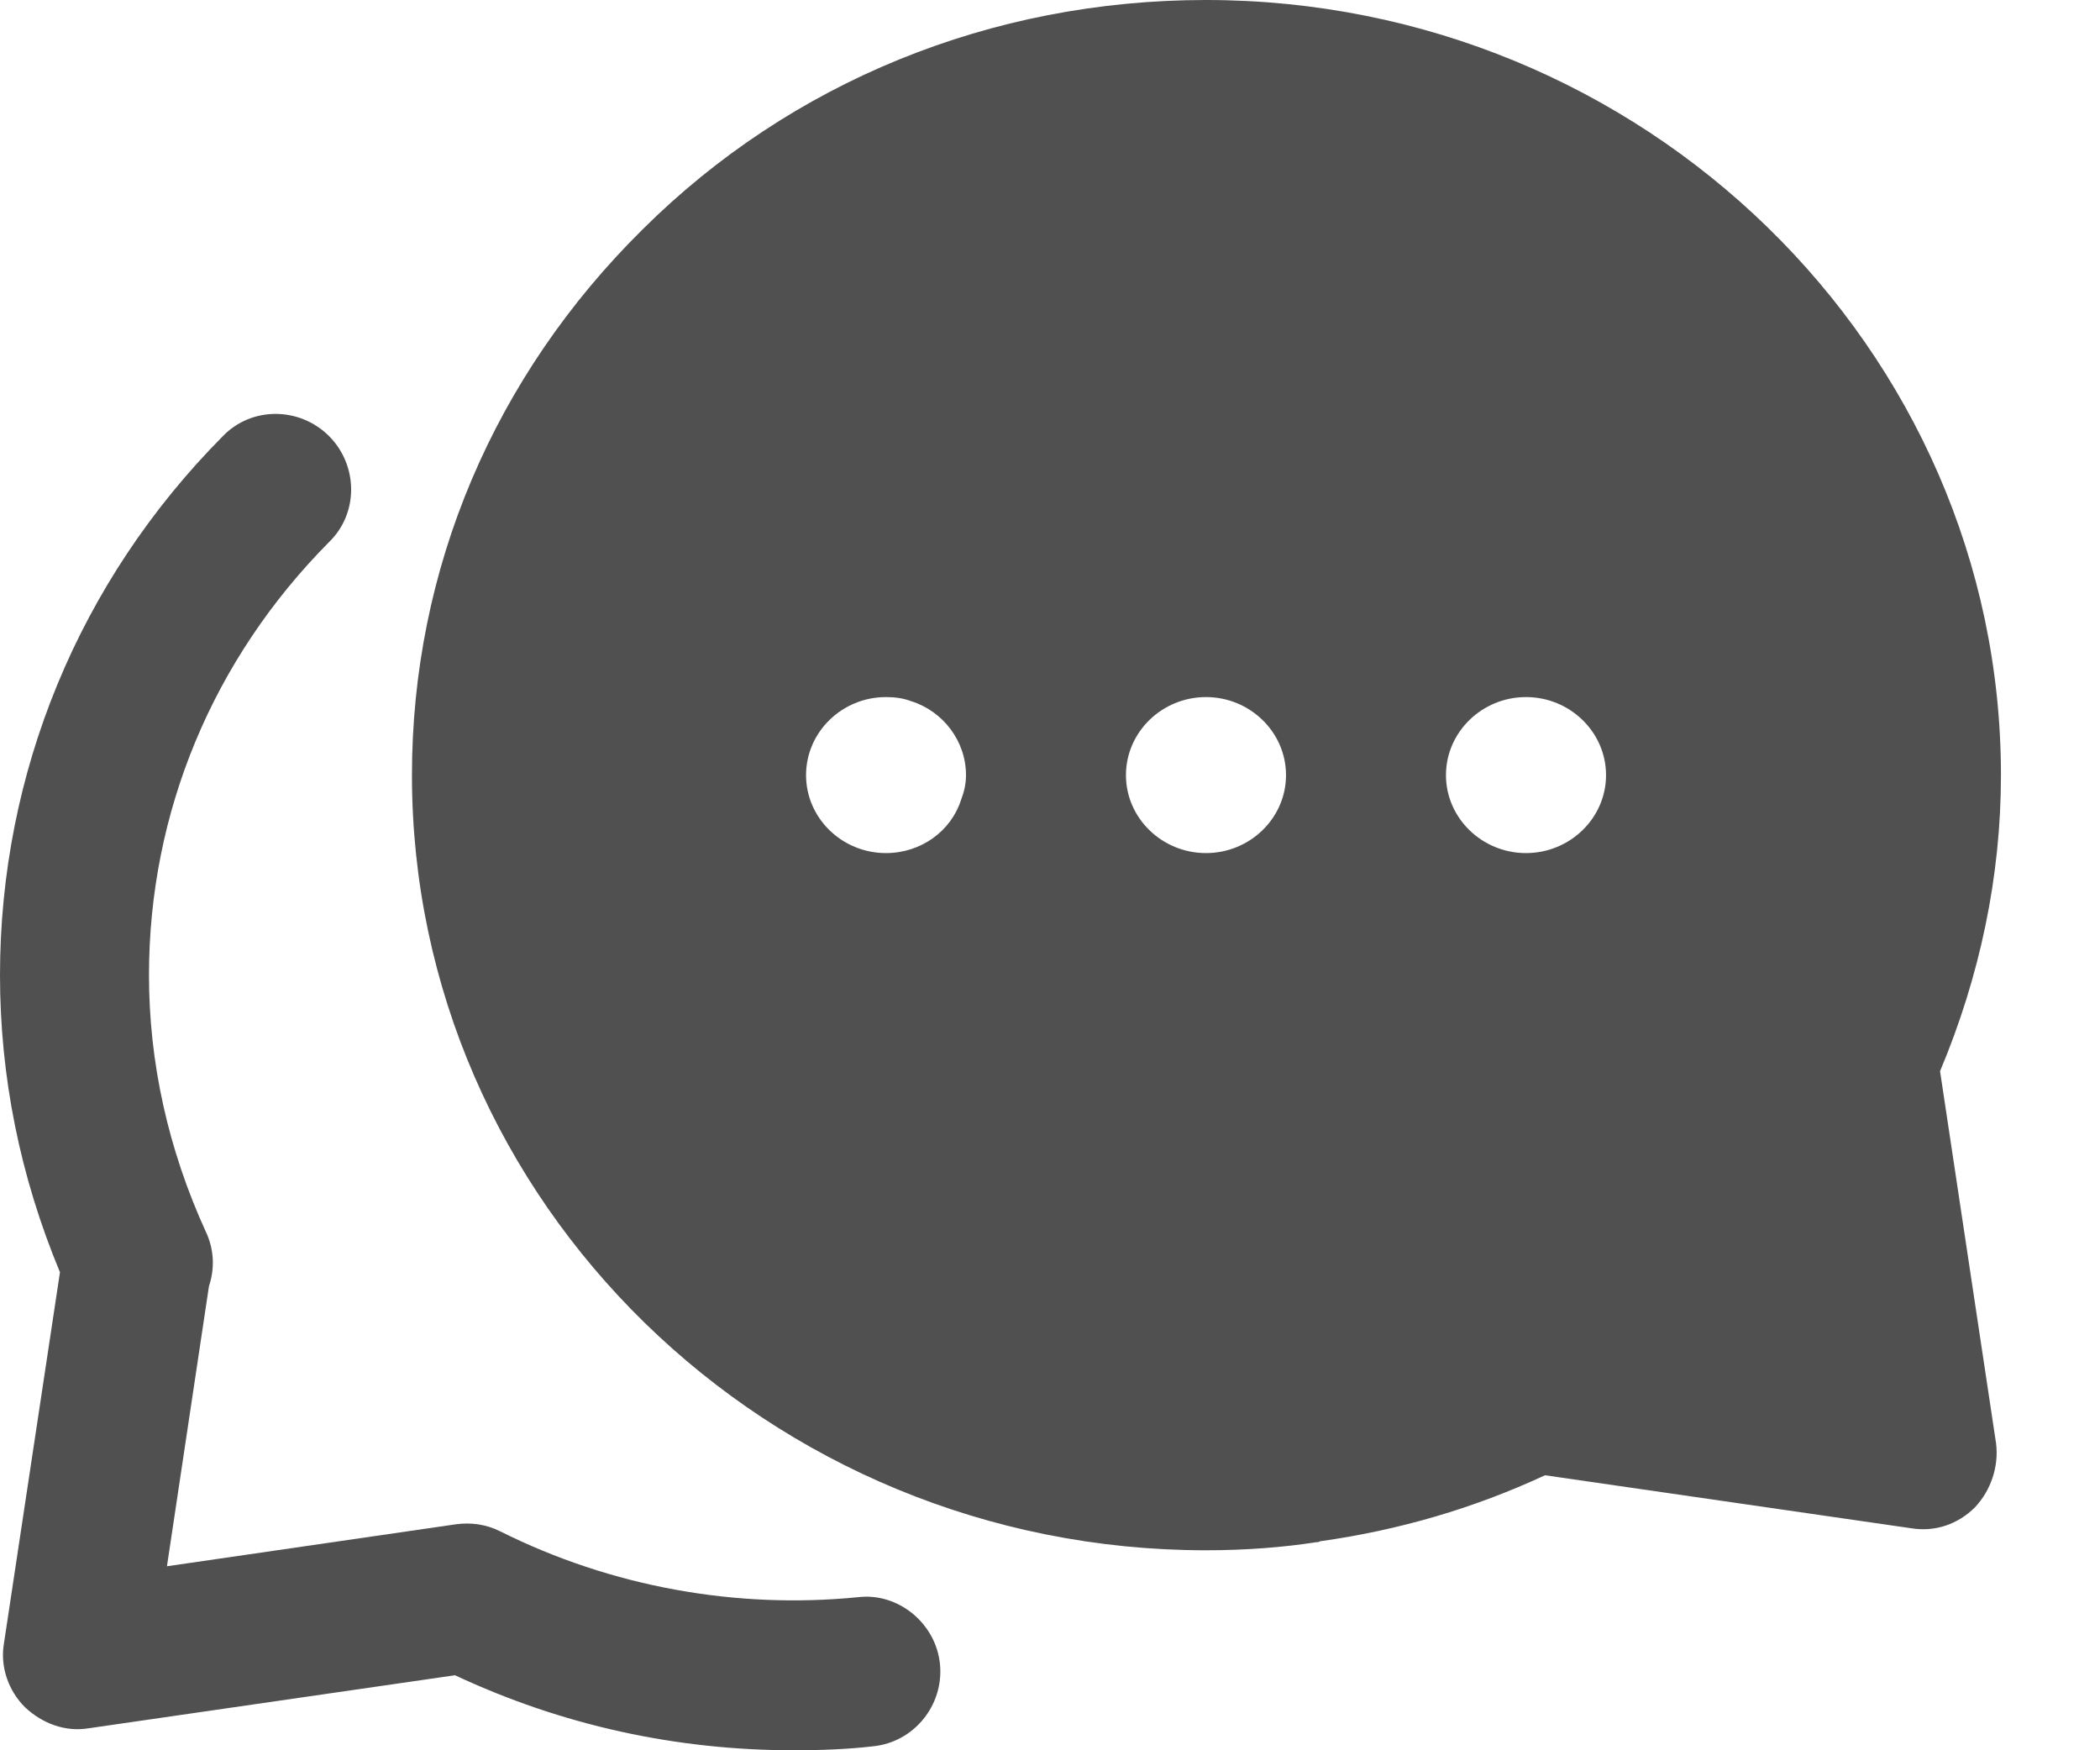<svg width="18" height="15" viewBox="0 0 18 15" fill="none" xmlns="http://www.w3.org/2000/svg">
<path d="M6.806 15C5.794 15 4.817 14.786 3.9 14.357L0.763 14.811C0.557 14.846 0.36 14.768 0.214 14.631C0.069 14.486 -5.75398e-06 14.28 0.034 14.083L0.514 10.903C0.171 10.08 0 9.223 0 8.357C0 6.626 0.677 4.98 1.911 3.737C2.16 3.48 2.571 3.488 2.82 3.737C3.069 3.986 3.077 4.397 2.82 4.646C1.826 5.648 1.277 6.96 1.277 8.357C1.277 9.103 1.44 9.848 1.766 10.56C1.834 10.706 1.843 10.868 1.791 11.023L1.431 13.423L3.909 13.063C4.037 13.046 4.166 13.063 4.286 13.123C5.246 13.603 6.317 13.791 7.354 13.688C7.697 13.646 8.023 13.911 8.057 14.263C8.091 14.614 7.834 14.931 7.483 14.966C7.269 14.991 7.037 15 6.806 15Z" fill="#505050"/>
<path d="M17.151 6.643C17.151 2.983 14.091 0 10.337 0C8.494 0 6.78 0.703 5.511 1.963C4.234 3.223 3.531 4.877 3.531 6.643C3.531 10.303 6.583 13.286 10.337 13.286C10.68 13.286 11.006 13.26 11.28 13.217C11.289 13.217 11.306 13.217 11.314 13.209C11.991 13.114 12.634 12.926 13.243 12.643L16.38 13.097C16.586 13.131 16.783 13.063 16.929 12.917C17.066 12.771 17.134 12.566 17.109 12.369L16.629 9.18C16.971 8.366 17.151 7.509 17.151 6.643ZM8.237 6.857C8.151 7.123 7.894 7.311 7.594 7.311C7.217 7.311 6.909 7.011 6.909 6.643C6.909 6.274 7.217 5.974 7.594 5.974C7.671 5.974 7.74 5.983 7.809 6.009C8.083 6.094 8.28 6.351 8.28 6.643C8.28 6.72 8.263 6.789 8.237 6.857ZM10.337 7.311C9.96 7.311 9.651 7.011 9.651 6.643C9.651 6.274 9.96 5.974 10.337 5.974C10.714 5.974 11.023 6.274 11.023 6.643C11.023 7.011 10.714 7.311 10.337 7.311ZM13.08 7.311C12.703 7.311 12.394 7.011 12.394 6.643C12.394 6.274 12.703 5.974 13.08 5.974C13.457 5.974 13.766 6.274 13.766 6.643C13.766 7.011 13.457 7.311 13.08 7.311Z" fill="#505050"/>
</svg>
